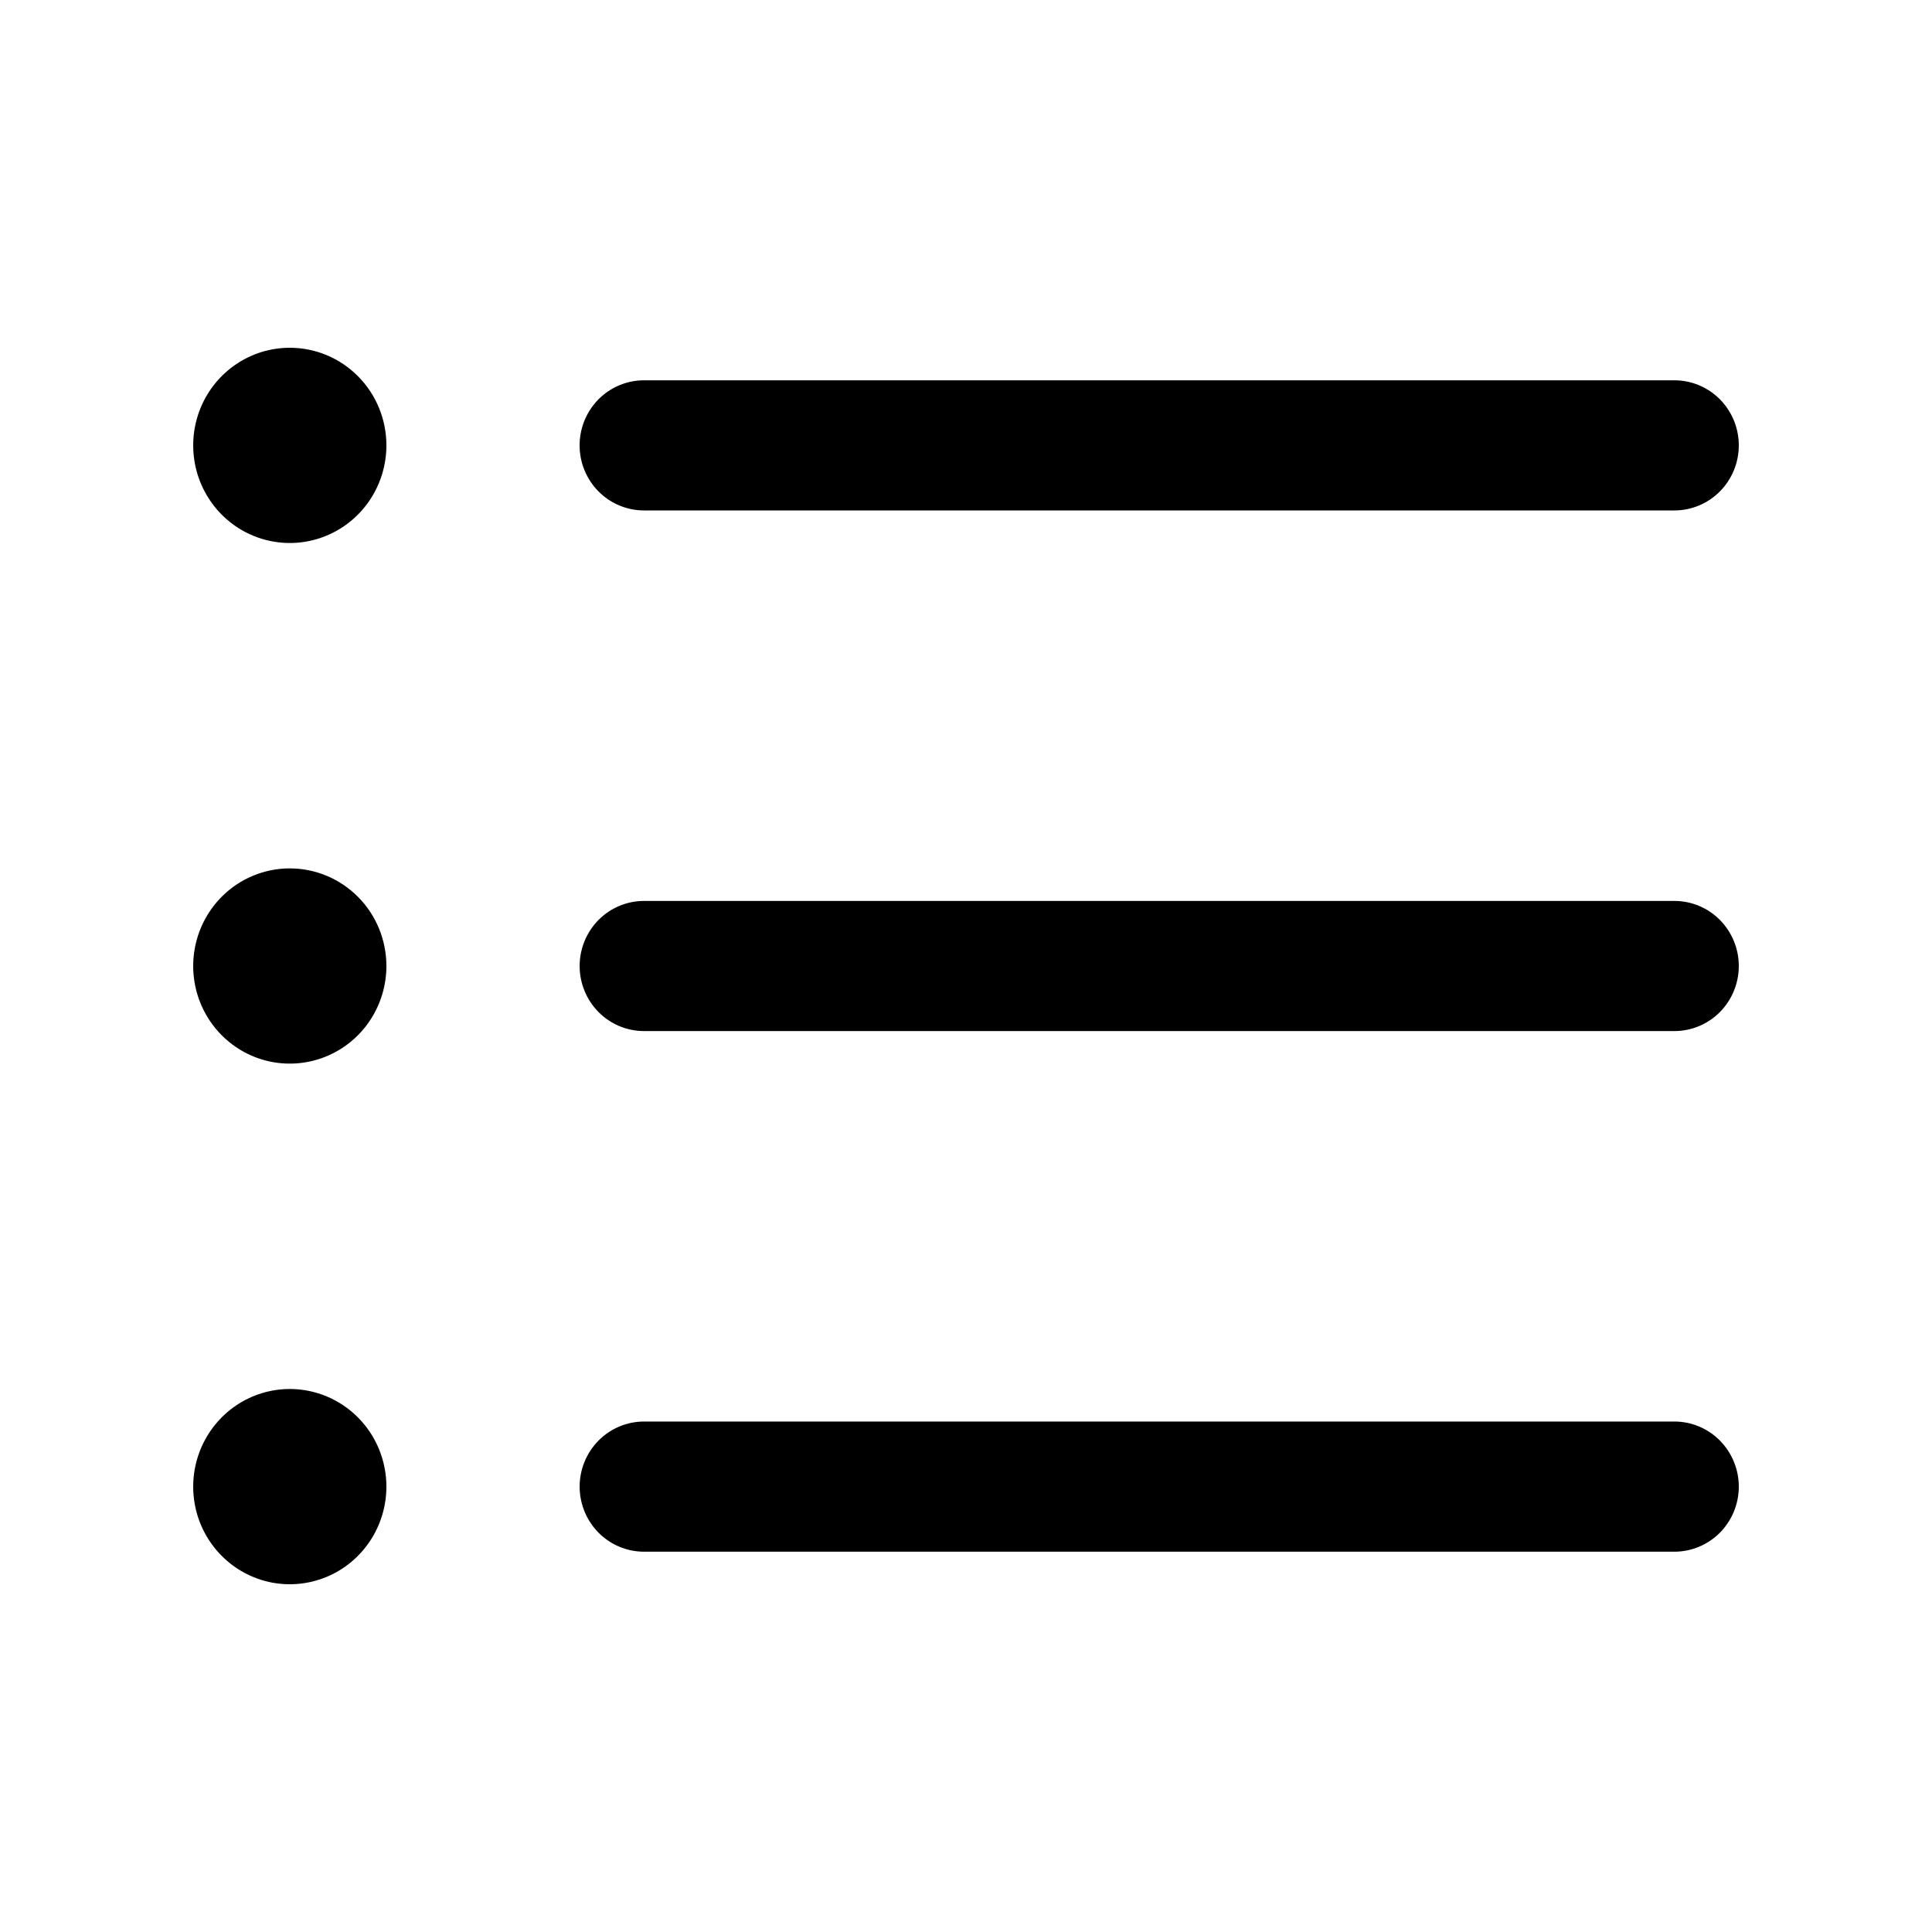 <svg width="50" height="50" viewBox="0 0 50 50" fill="none" xmlns="http://www.w3.org/2000/svg">
<path d="M15 11.526C15 11.08 15.176 10.651 15.488 10.335C15.801 10.02 16.225 9.842 16.667 9.842H43.333C43.775 9.842 44.199 10.02 44.512 10.335C44.824 10.651 45 11.08 45 11.526C45 11.973 44.824 12.401 44.512 12.717C44.199 13.033 43.775 13.21 43.333 13.21H16.667C16.225 13.21 15.801 13.033 15.488 12.717C15.176 12.401 15 11.973 15 11.526ZM43.333 23.316H16.668C16.226 23.316 15.802 23.493 15.489 23.809C15.177 24.125 15.001 24.553 15.001 25C15.001 25.447 15.177 25.875 15.489 26.191C15.802 26.507 16.226 26.684 16.668 26.684H43.333C43.775 26.684 44.199 26.507 44.512 26.191C44.824 25.875 45 25.447 45 25C45 24.553 44.824 24.125 44.512 23.809C44.199 23.493 43.775 23.316 43.333 23.316ZM43.333 36.789H16.668C16.226 36.789 15.802 36.967 15.489 37.283C15.177 37.599 15.001 38.027 15.001 38.474C15.001 38.92 15.177 39.349 15.489 39.665C15.802 39.98 16.226 40.158 16.668 40.158H43.333C43.775 40.158 44.199 39.98 44.512 39.665C44.824 39.349 45 38.92 45 38.474C45 38.027 44.824 37.599 44.512 37.283C44.199 36.967 43.775 36.789 43.333 36.789ZM7.5 9C7.006 9 6.522 9.148 6.111 9.426C5.7 9.703 5.38 10.098 5.19 10.559C5.001 11.021 4.952 11.529 5.048 12.019C5.144 12.509 5.383 12.959 5.732 13.313C6.082 13.666 6.527 13.907 7.012 14.004C7.497 14.102 8 14.052 8.457 13.86C8.914 13.669 9.304 13.345 9.579 12.93C9.853 12.514 10 12.026 10 11.526C10 10.856 9.737 10.214 9.268 9.74C8.799 9.266 8.163 9 7.5 9ZM7.5 22.474C7.006 22.474 6.522 22.622 6.111 22.899C5.7 23.177 5.38 23.572 5.19 24.033C5.001 24.495 4.952 25.003 5.048 25.493C5.144 25.983 5.383 26.433 5.732 26.786C6.082 27.14 6.527 27.38 7.012 27.478C7.497 27.575 8 27.525 8.457 27.334C8.914 27.143 9.304 26.819 9.579 26.404C9.853 25.988 10 25.5 10 25C10 24.33 9.737 23.687 9.268 23.214C8.799 22.74 8.163 22.474 7.5 22.474ZM7.5 35.947C7.006 35.947 6.522 36.096 6.111 36.373C5.7 36.651 5.38 37.045 5.19 37.507C5.001 37.968 4.952 38.477 5.048 38.967C5.144 39.457 5.383 39.907 5.732 40.26C6.082 40.613 6.527 40.854 7.012 40.952C7.497 41.049 8 40.999 8.457 40.808C8.914 40.617 9.304 40.293 9.579 39.877C9.853 39.462 10 38.973 10 38.474C10 37.804 9.737 37.161 9.268 36.687C8.799 36.214 8.163 35.947 7.5 35.947Z" fill="black"/>
</svg>
